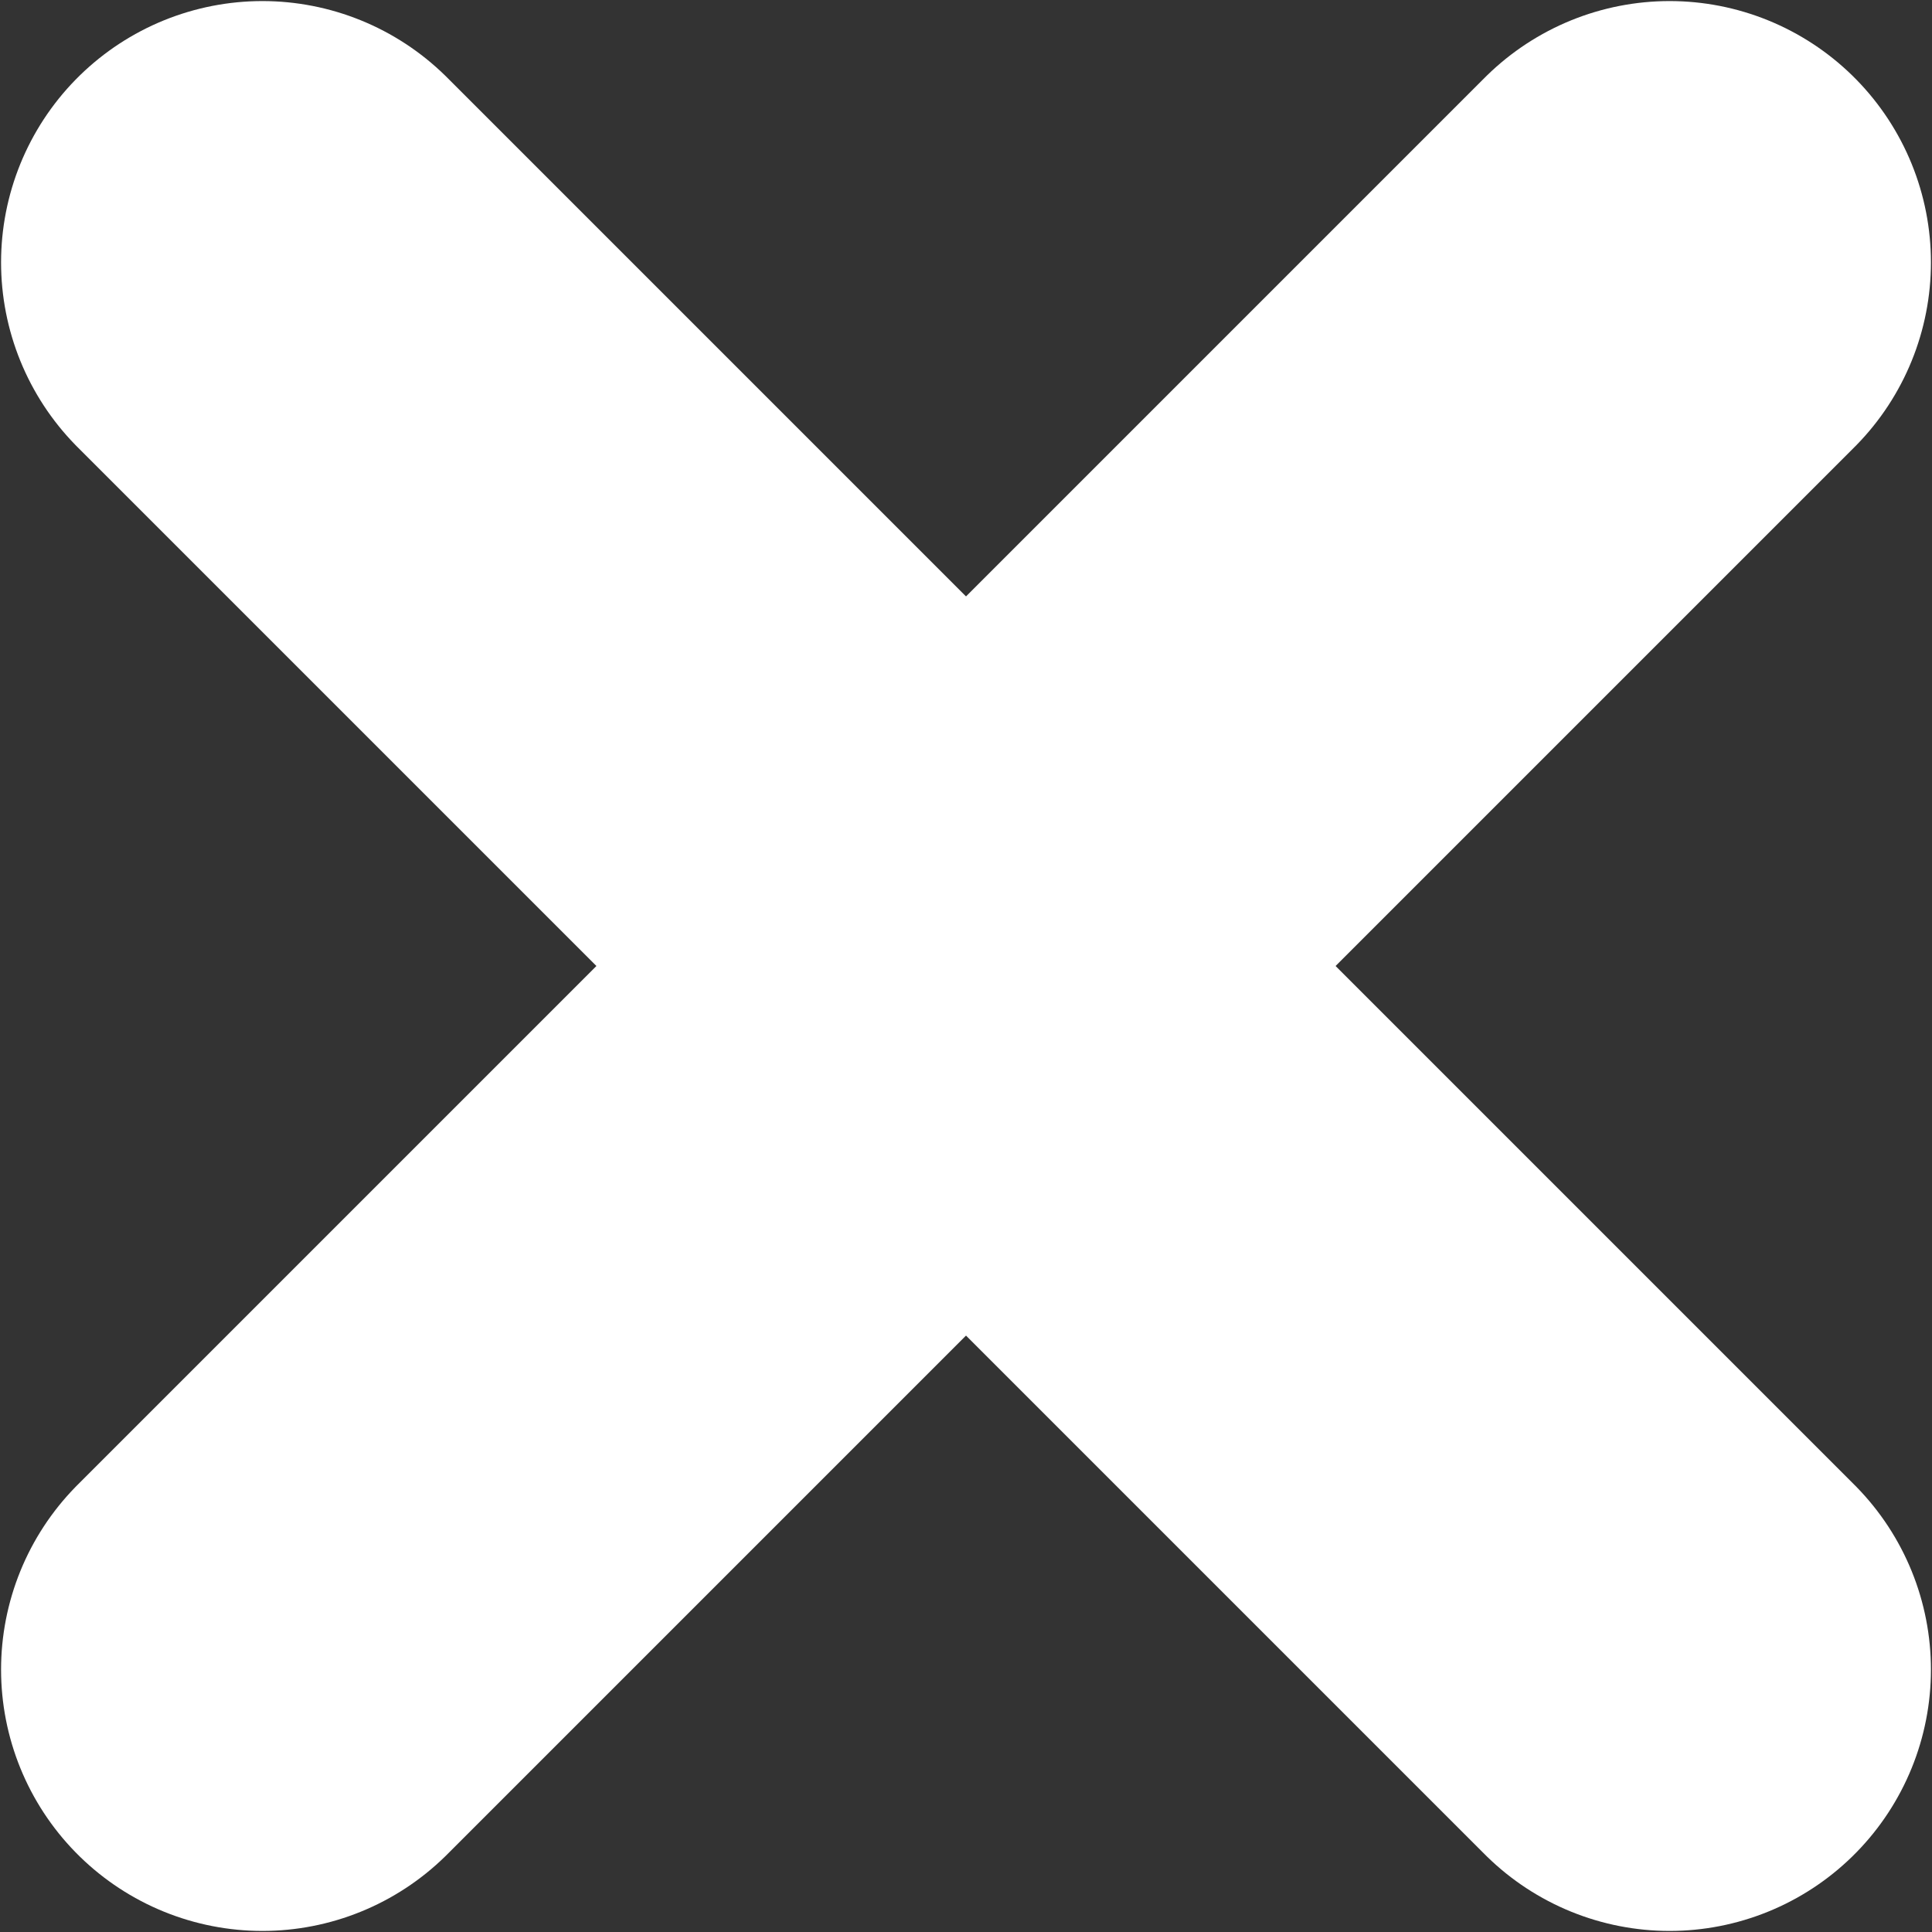 <svg width="96.106" height="96.106" viewBox="0 0 96.106 96.106" fill="none" xmlns="http://www.w3.org/2000/svg" xmlns:xlink="http://www.w3.org/1999/xlink">
	<rect x="0" y="0" width="96.106" height="96.106" fill="#333333" stroke="none"/>
	<desc>
			Created with Pixso.
	</desc>
	<defs/>
	<path id="矢量 1" d="M13.053 13.053L83.053 83.053" stroke="#FFFFFF" stroke-opacity="1" stroke-width="26" stroke-linecap="round"/>
	<path id="矢量 1" d="M13.053 83.053L83.053 13.053" stroke="#FFFFFF" stroke-opacity="1" stroke-width="26" stroke-linecap="round"/>
</svg>
